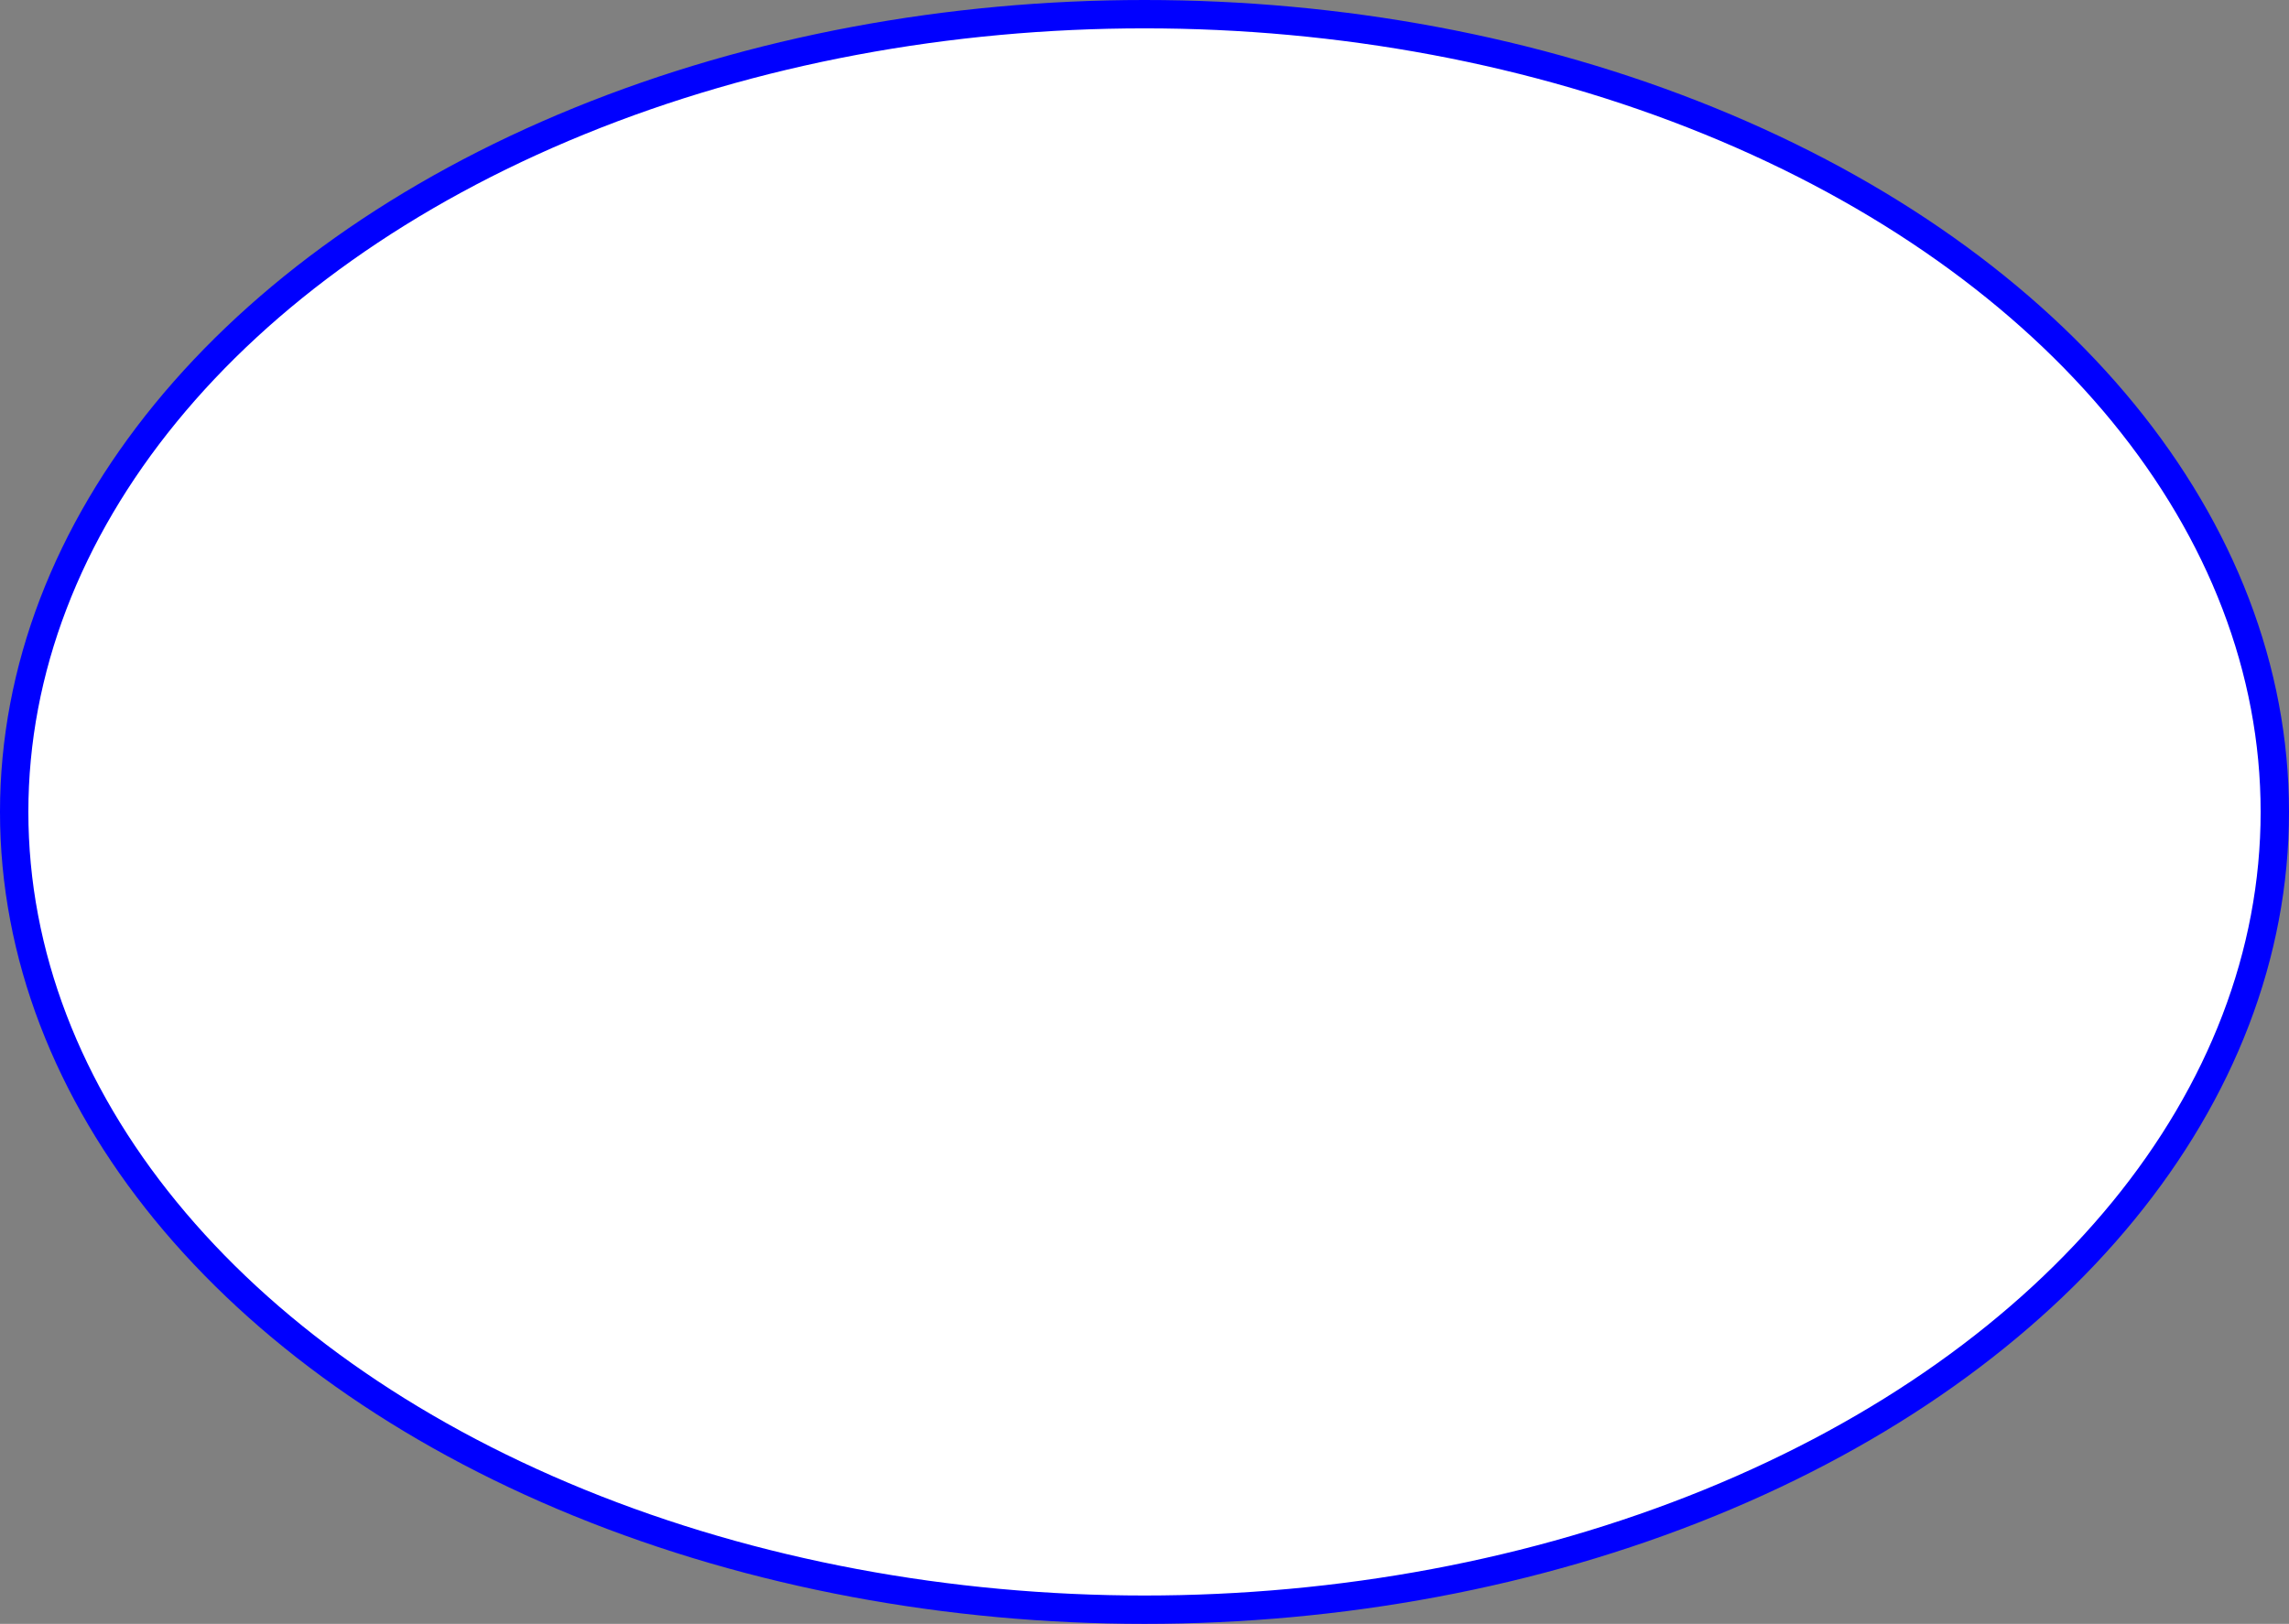 <svg id="圖層_1" data-name="圖層 1" xmlns="http://www.w3.org/2000/svg" viewBox="0 0 161.4 114.52"><rect x="0" y="0" width="161.4" height="114.52" fill="#808080" stroke="none"/><title>right</title><ellipse cx="80.7" cy="57.26" rx="79.7" ry="56.26" style="fill:#fff"/><ellipse cx="80.7" cy="57.26" rx="79.7" ry="56.26" style="fill:none;stroke:blue;stroke-miterlimit:10;stroke-width:2px"/></svg>